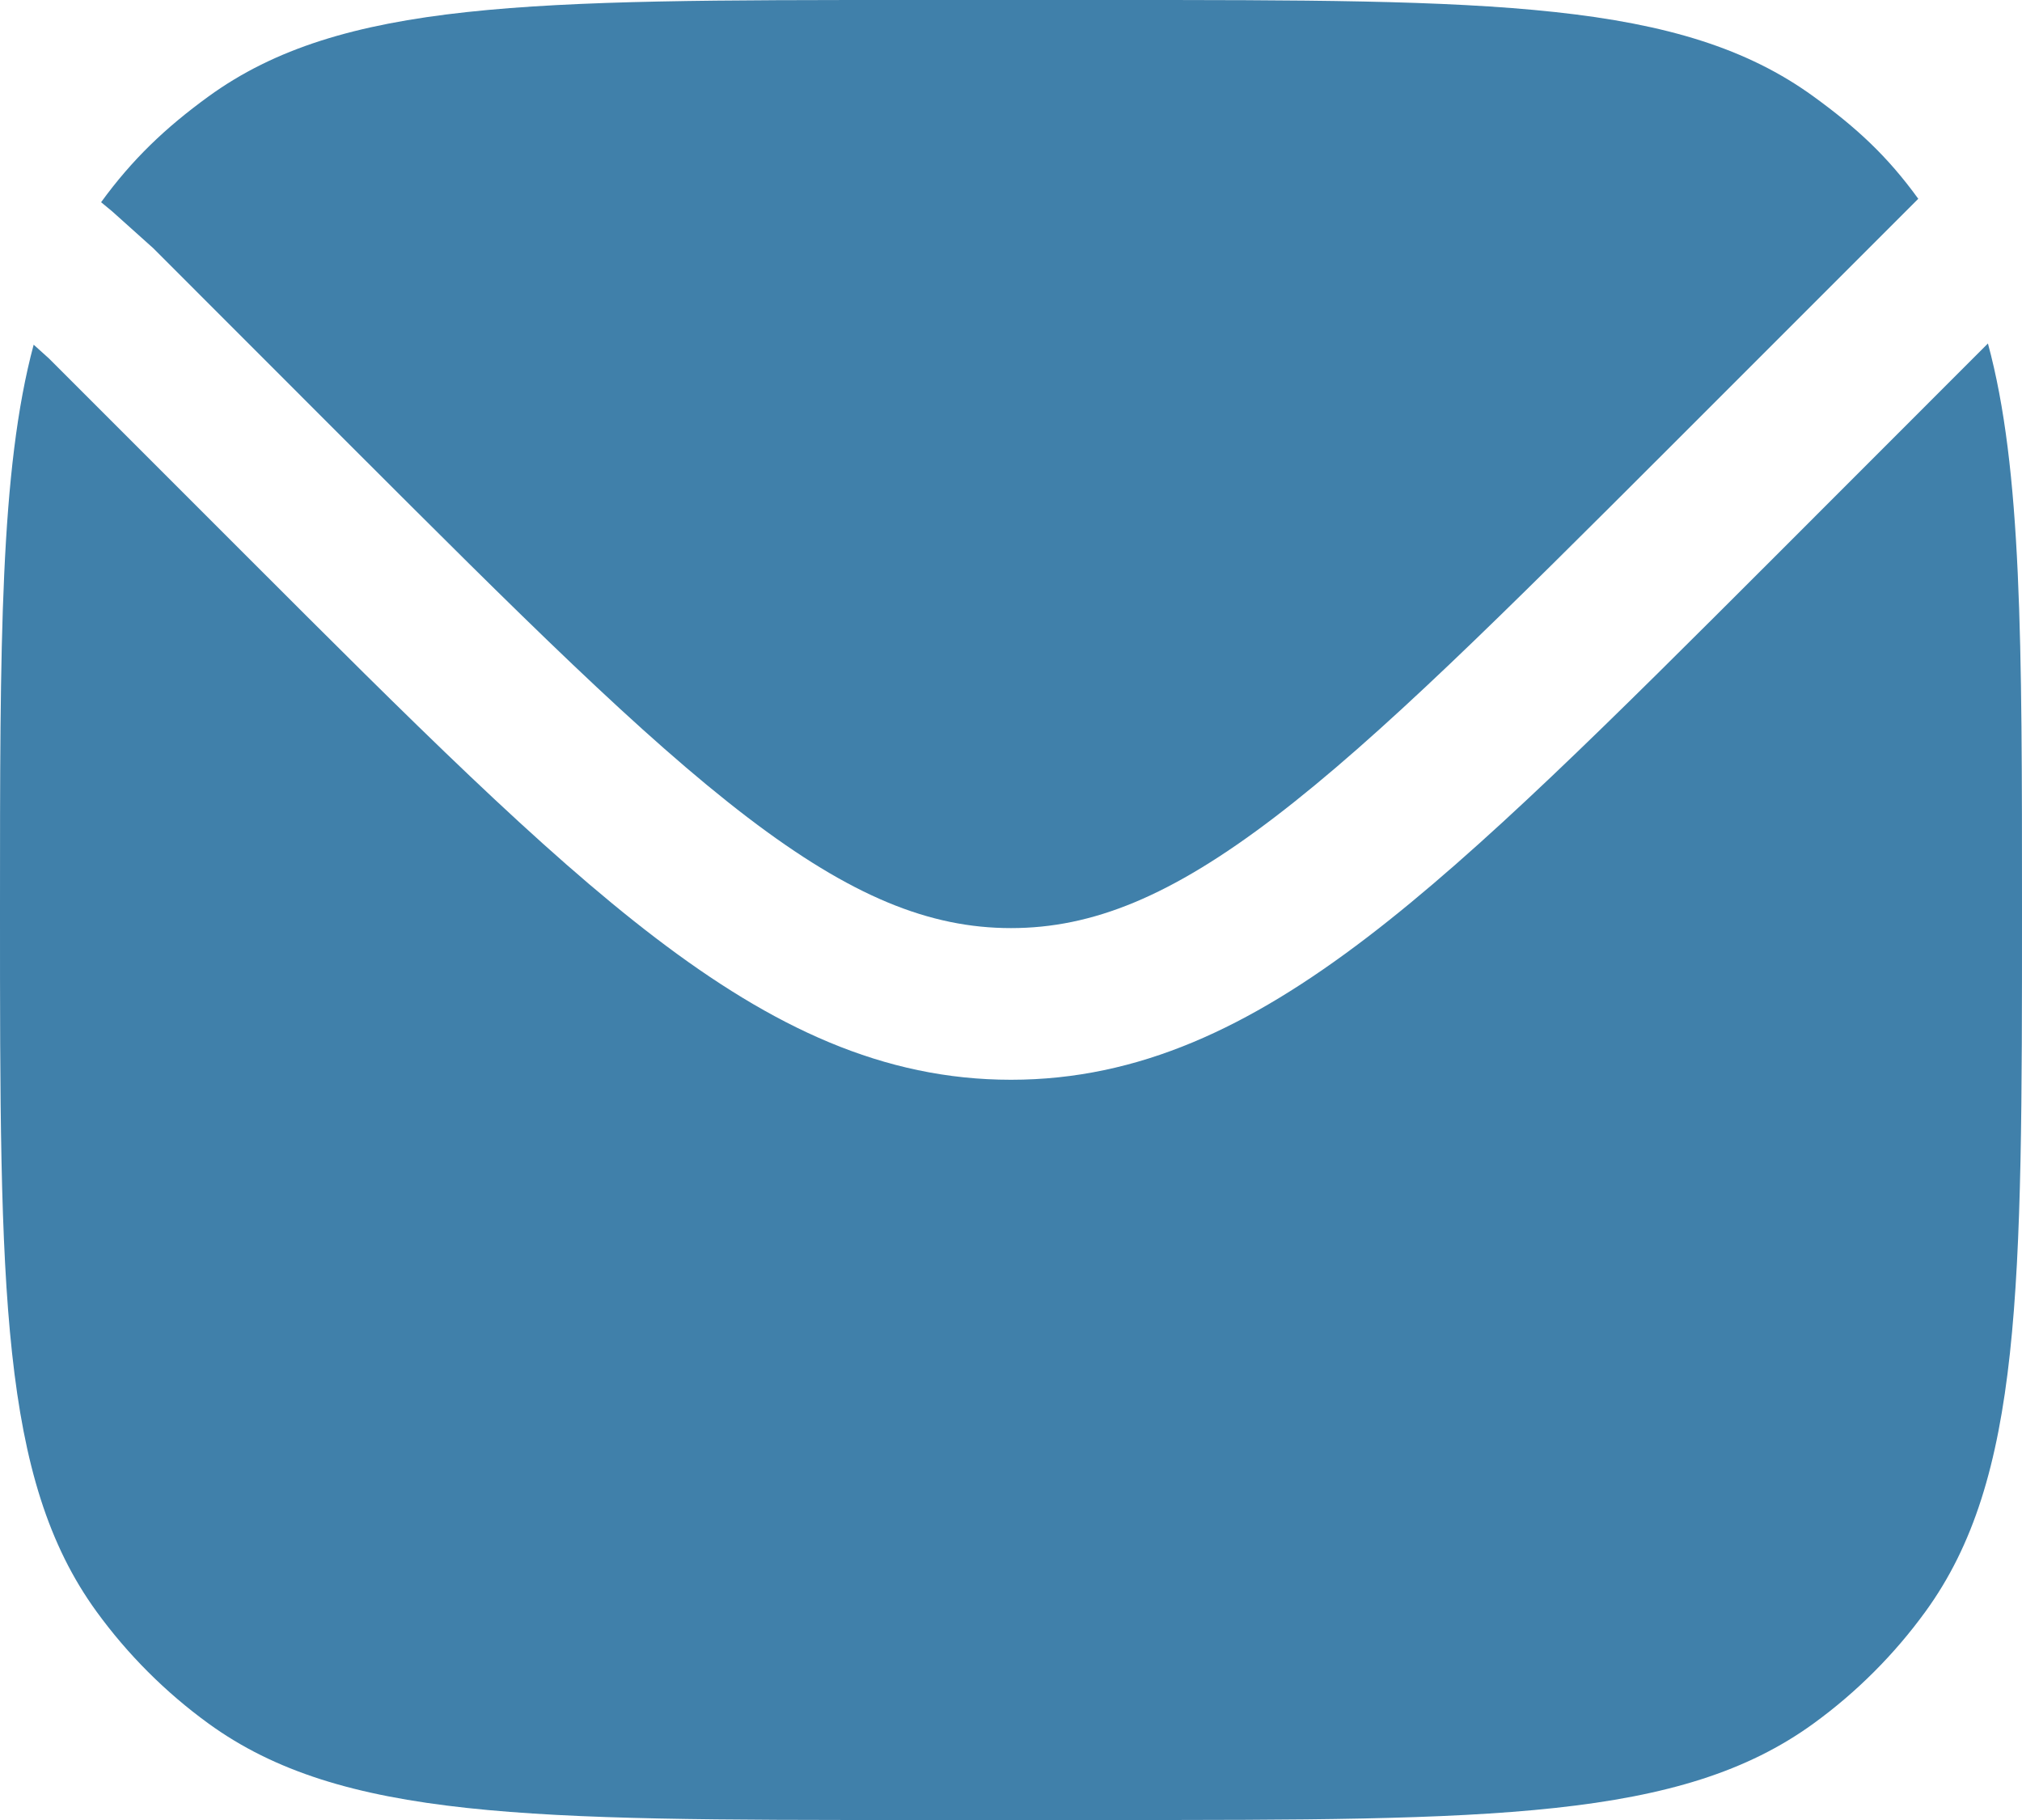 <svg width="20" height="18" viewBox="0 0 20 18" fill="none" xmlns="http://www.w3.org/2000/svg">
  <path
    d="M0.333 3.409C0 4.649 0 6.36 0 9C0 12.75 0 14.625 0.955 15.939C1.263 16.363 1.637 16.737 2.061 17.045C3.375 18 5.25 18 9 18H11C14.75 18 16.625 18 17.939 17.045C18.363 16.737 18.737 16.363 19.045 15.939C20 14.625 20 12.75 20 9C20 6.351 20 4.638 19.663 3.397L17.561 5.5C15.928 7.132 14.649 8.411 13.517 9.275C12.358 10.159 11.265 10.679 10 10.679C8.734 10.679 7.642 10.159 6.483 9.275C5.35 8.411 4.071 7.132 2.439 5.5L0.484 3.545L0.333 3.409Z"
    fill="#4080AA" />
  <path
    d="M1 2L1.109 2.09L1.516 2.455L3.459 4.399C5.141 6.08 6.35 7.287 7.393 8.083C8.418 8.865 9.194 9.179 10 9.179C10.806 9.179 11.582 8.865 12.607 8.083C13.65 7.287 14.859 6.08 16.541 4.399L18.849 2.091L18.974 1.966C18.666 1.541 18.363 1.263 17.939 0.955C16.625 0 14.75 0 11 0H9C5.25 0 3.375 0 2.061 0.955C1.637 1.263 1.308 1.576 1 2Z"
    fill="#4080AA" />
</svg>